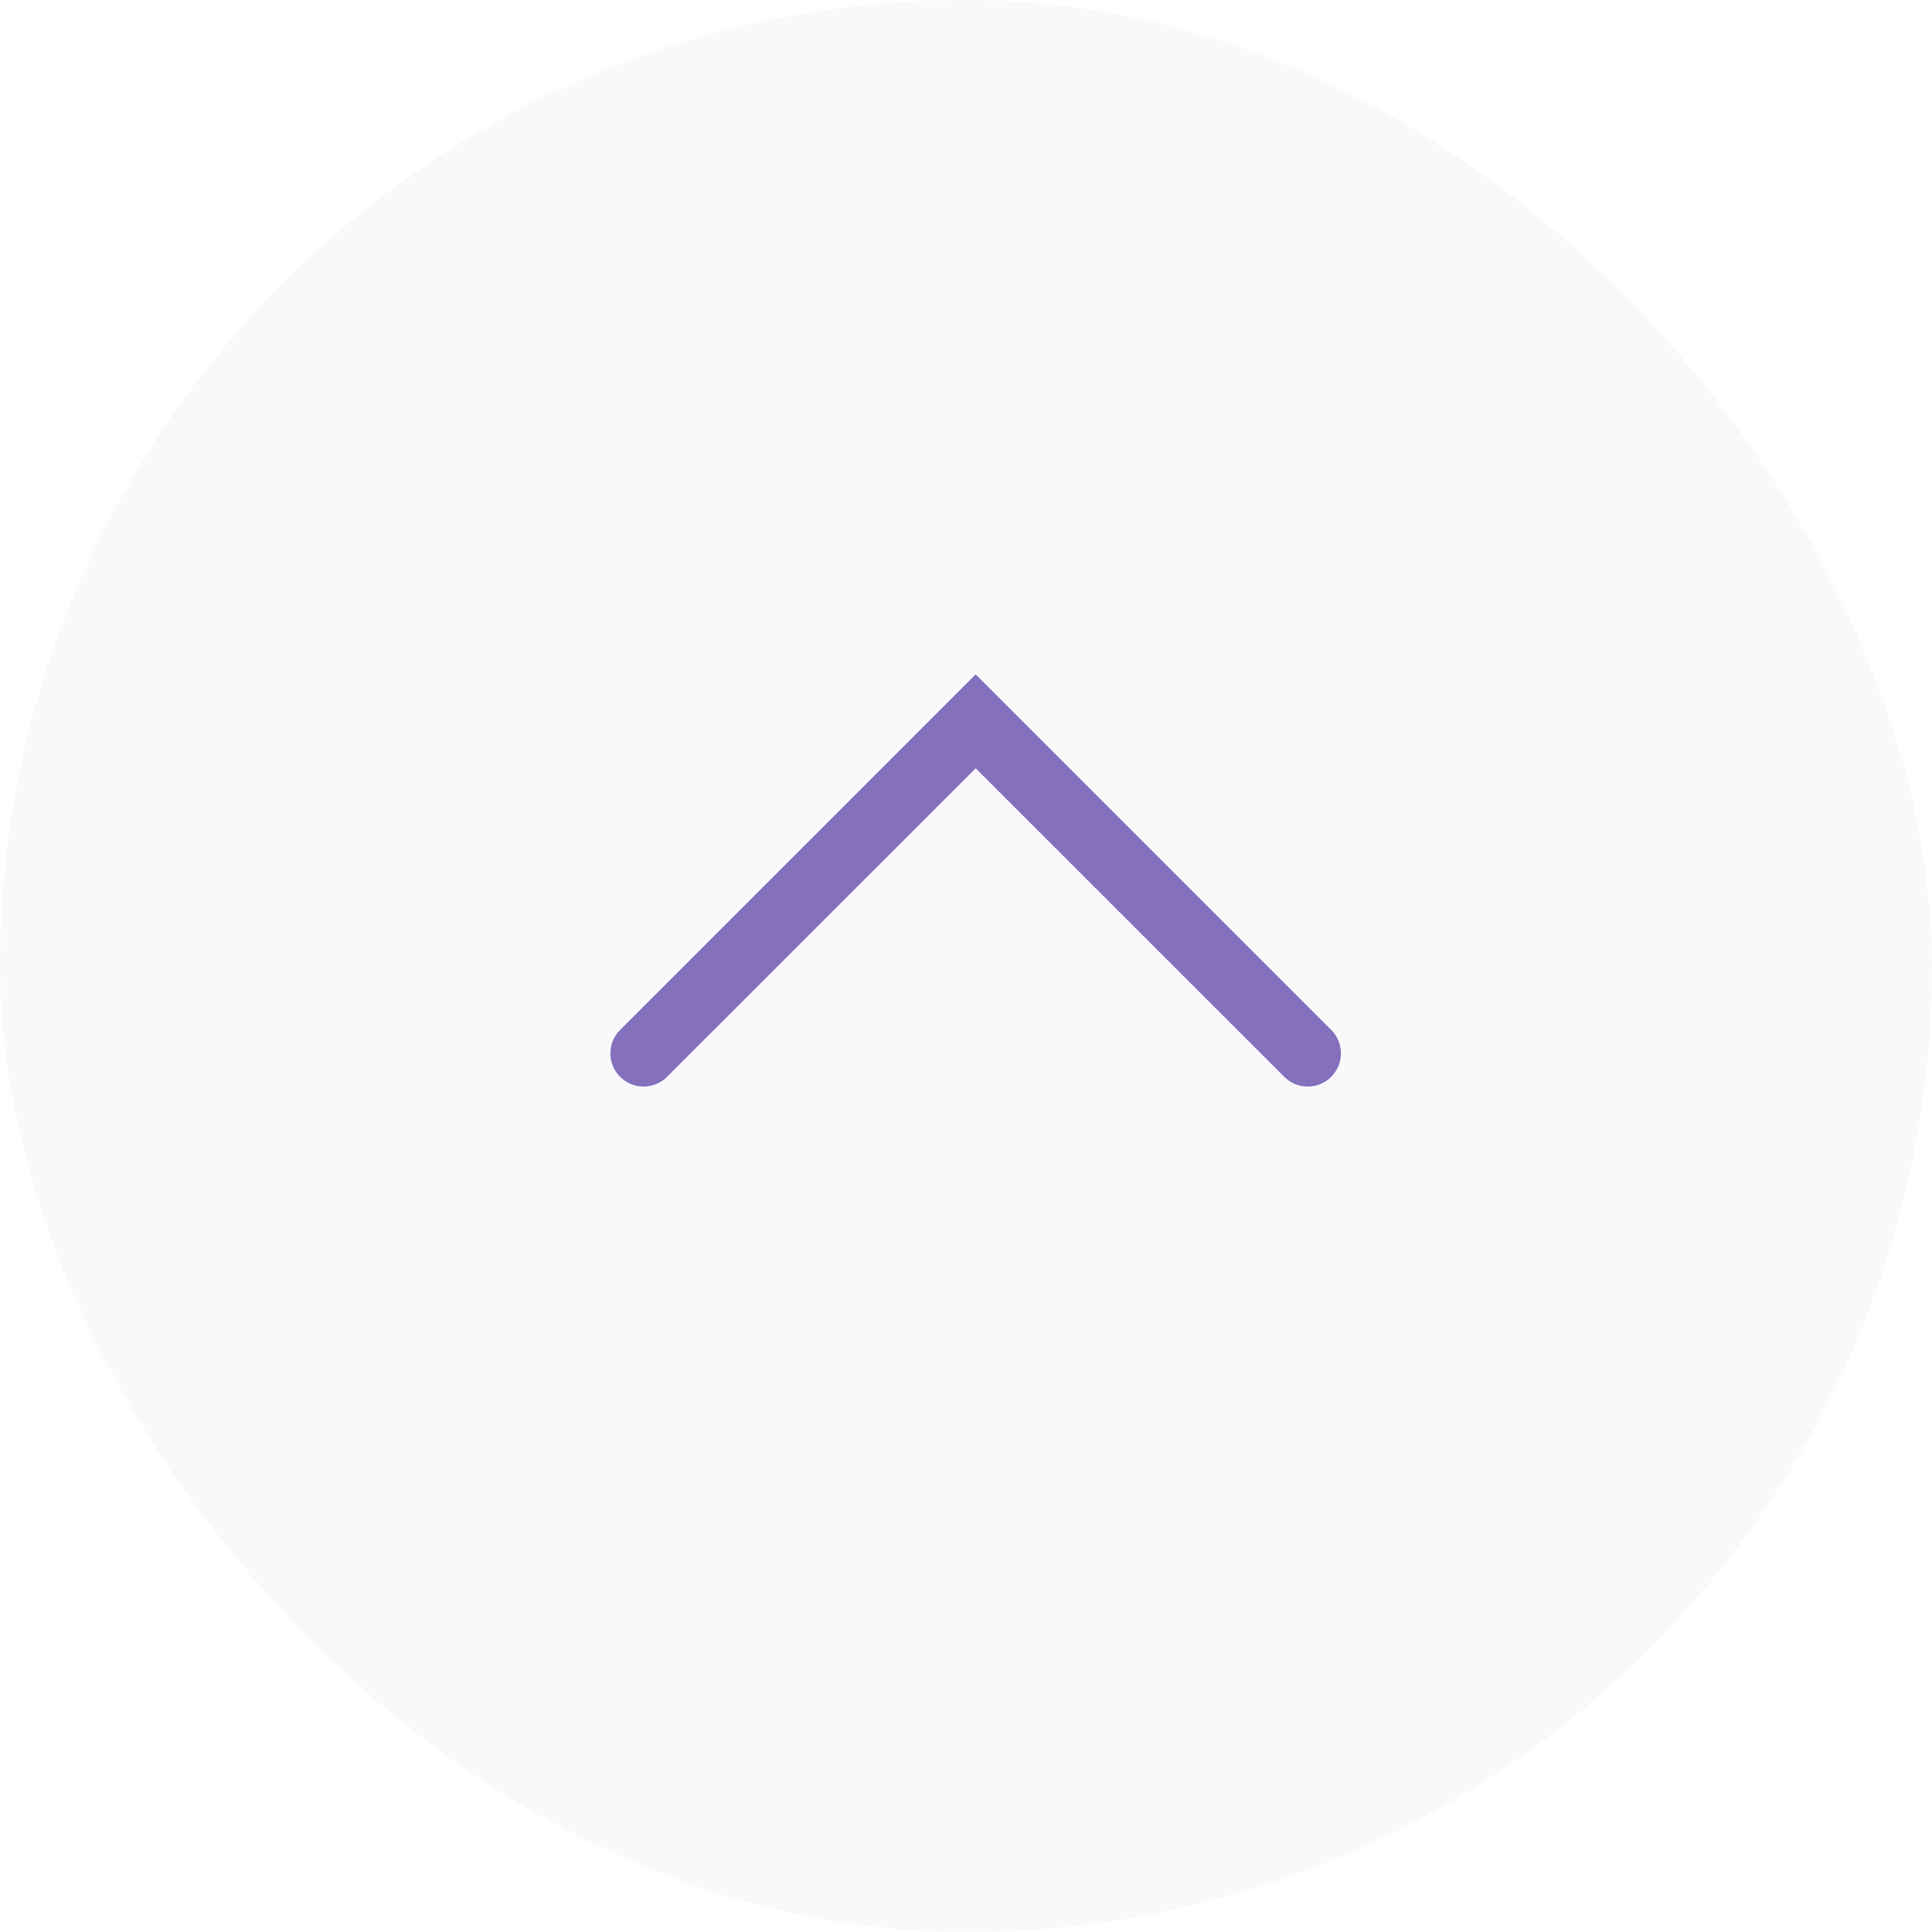 <svg width="100" height="100" viewBox="0 0 100 100" fill="none" xmlns="http://www.w3.org/2000/svg">
<rect opacity="0.05" width="100" height="100" rx="50" fill="#674EAE" fill-opacity="0.8"/>
<path fill-rule="evenodd" clip-rule="evenodd" d="M50.5 34.903L68.903 53.306C69.574 53.977 69.574 55.065 68.903 55.736C68.293 56.346 67.338 56.402 66.665 55.903L66.472 55.736L50.5 39.765L34.528 55.736C33.918 56.346 32.963 56.402 32.29 55.903L32.097 55.736C31.487 55.126 31.431 54.171 31.931 53.498L32.097 53.306L50.5 34.903Z" fill="#674EAE" fill-opacity="0.8"/>
</svg>
